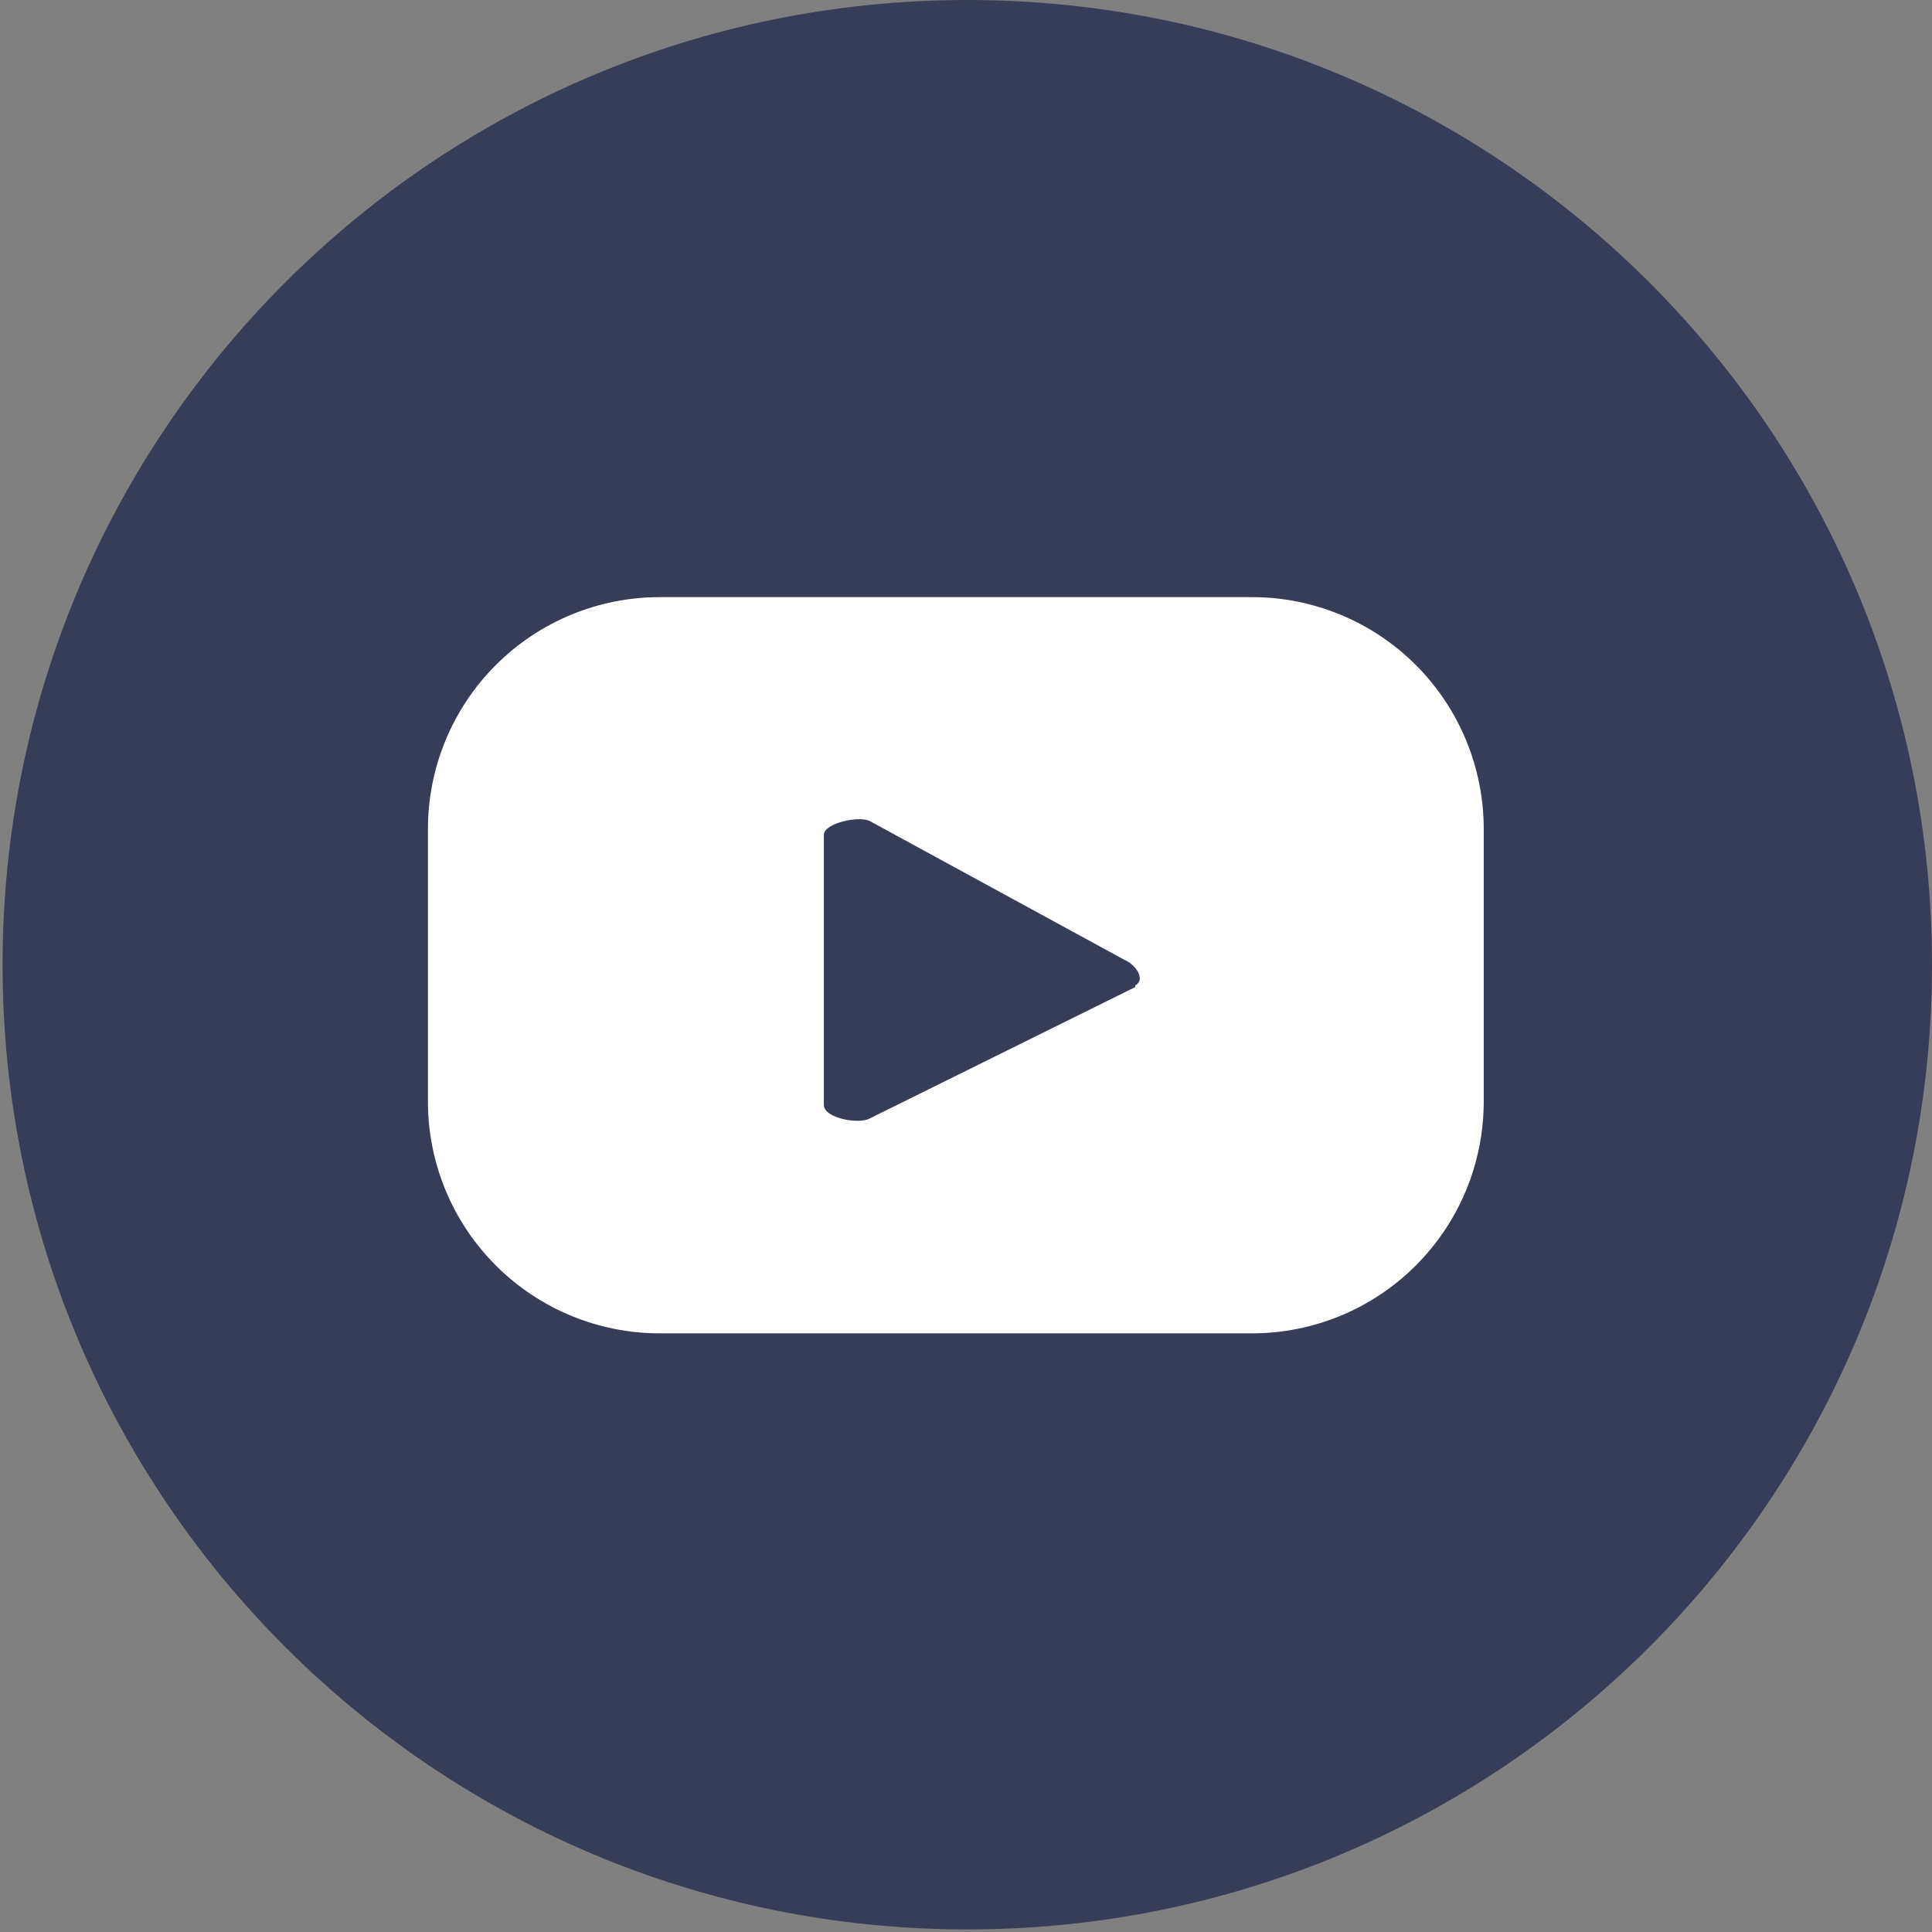 <svg width="42" height="42" viewBox="0 0 42 42" fill="none" xmlns="http://www.w3.org/2000/svg">
<rect x="0" y="0" width="42" height="42" fill="#808080" stroke="none"/>
<path d="M21.028 41.944C32.611 41.944 42 32.555 42 20.972C42 9.389 32.611 0 21.028 0C9.445 0 0.056 9.389 0.056 20.972C0.056 32.555 9.445 41.944 21.028 41.944Z" fill="#373C59"/>
<path d="M32.255 18.02C32.255 16.684 31.724 15.402 30.779 14.457C29.834 13.512 28.553 12.981 27.217 12.981H14.342C13.005 12.981 11.724 13.512 10.779 14.457C9.834 15.402 9.303 16.684 9.303 18.02V23.948C9.303 25.284 9.834 26.566 10.779 27.51C11.724 28.455 13.005 28.986 14.342 28.986H27.217C28.553 28.986 29.834 28.455 30.779 27.51C31.724 26.566 32.255 25.284 32.255 23.948V18.02ZM24.68 21.458L18.906 24.315C18.681 24.445 17.91 24.315 17.91 24.019V18.15C17.91 17.89 18.693 17.724 18.918 17.854L24.442 20.865C24.68 20.96 24.917 21.292 24.68 21.422V21.458Z" fill="white"/>
</svg>
